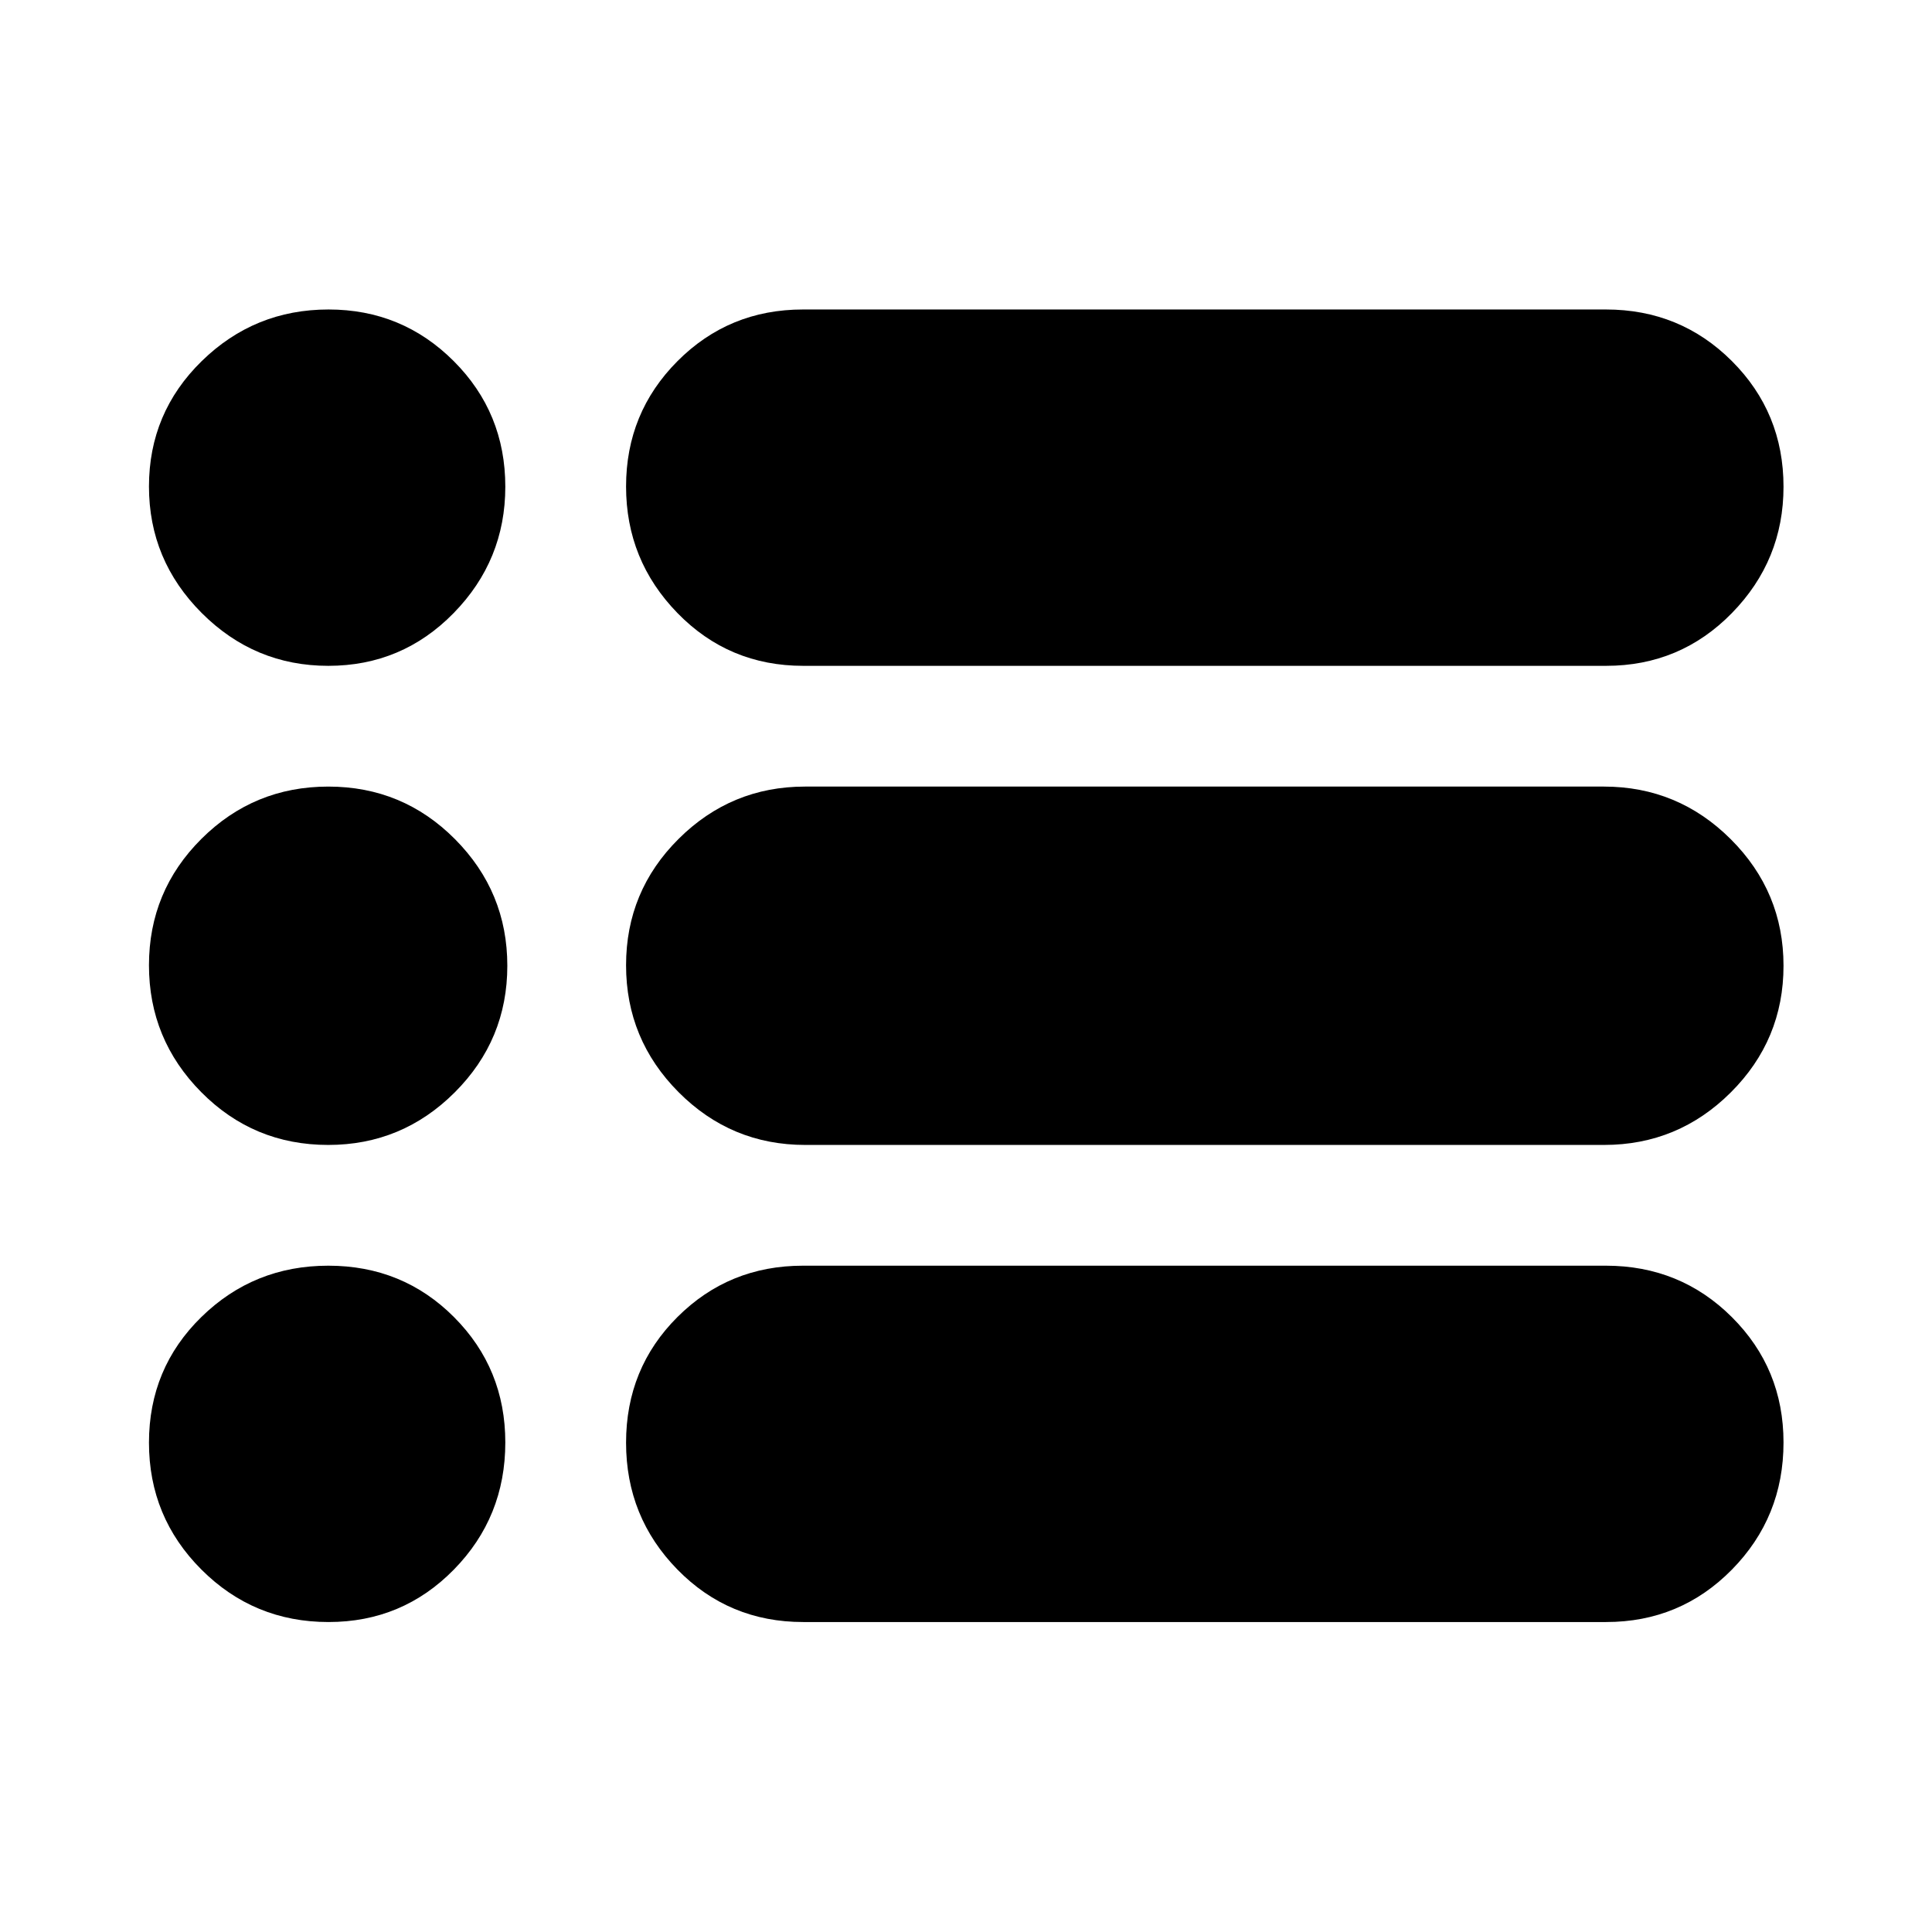 <svg xmlns="http://www.w3.org/2000/svg" height="48" viewBox="0 -960 960 960" width="48"><path d="M399.112-154.022q-36.958 0-62.492-26.066-25.533-26.066-25.533-63.054t25.562-62.467q25.562-25.478 62.351-25.478h398.954q36.957 0 62.61 25.562 25.654 25.562 25.654 62.272 0 37.104-25.633 63.167-25.632 26.064-62.52 26.064H399.112Zm1-237.065q-36.845 0-62.935-26.226-26.09-26.226-26.09-63.054 0-36.829 26.118-62.807T400-569.152h396.954q36.845 0 63.054 26.153 26.21 26.154 26.21 62.88 0 36.824-26.189 62.928-26.188 26.104-62.964 26.104H400.112Zm-1-238.065q-36.958 0-62.492-26.233-25.533-26.233-25.533-62.88 0-36.646 25.562-62.299 25.562-25.654 62.351-25.654h398.954q36.957 0 62.61 25.633 25.654 25.632 25.654 62.44 0 36.527-25.633 62.76-25.632 26.233-62.52 26.233H399.112Zm-235.978 0q-36.647 0-62.88-26.233-26.232-26.233-26.232-62.88 0-36.646 26.211-62.299 26.212-25.654 63.02-25.654 36.528 0 62.181 25.633 25.653 25.632 25.653 62.44 0 36.527-25.653 62.76-25.653 26.233-62.3 26.233Zm-.04 238.065q-37.104 0-63.088-26.226t-25.984-63.054q0-36.829 26.066-62.807t63.054-25.978q36.988 0 62.967 26.153 25.978 26.154 25.978 62.88 0 36.824-26.142 62.928-26.141 26.104-62.851 26.104Zm.159 237.065q-37.104 0-63.168-26.066-26.063-26.066-26.063-63.054t26.066-62.467q26.066-25.478 63.054-25.478t62.467 25.562q25.478 25.562 25.478 62.272 0 37.104-25.562 63.167-25.562 26.064-62.272 26.064Z"/></svg>